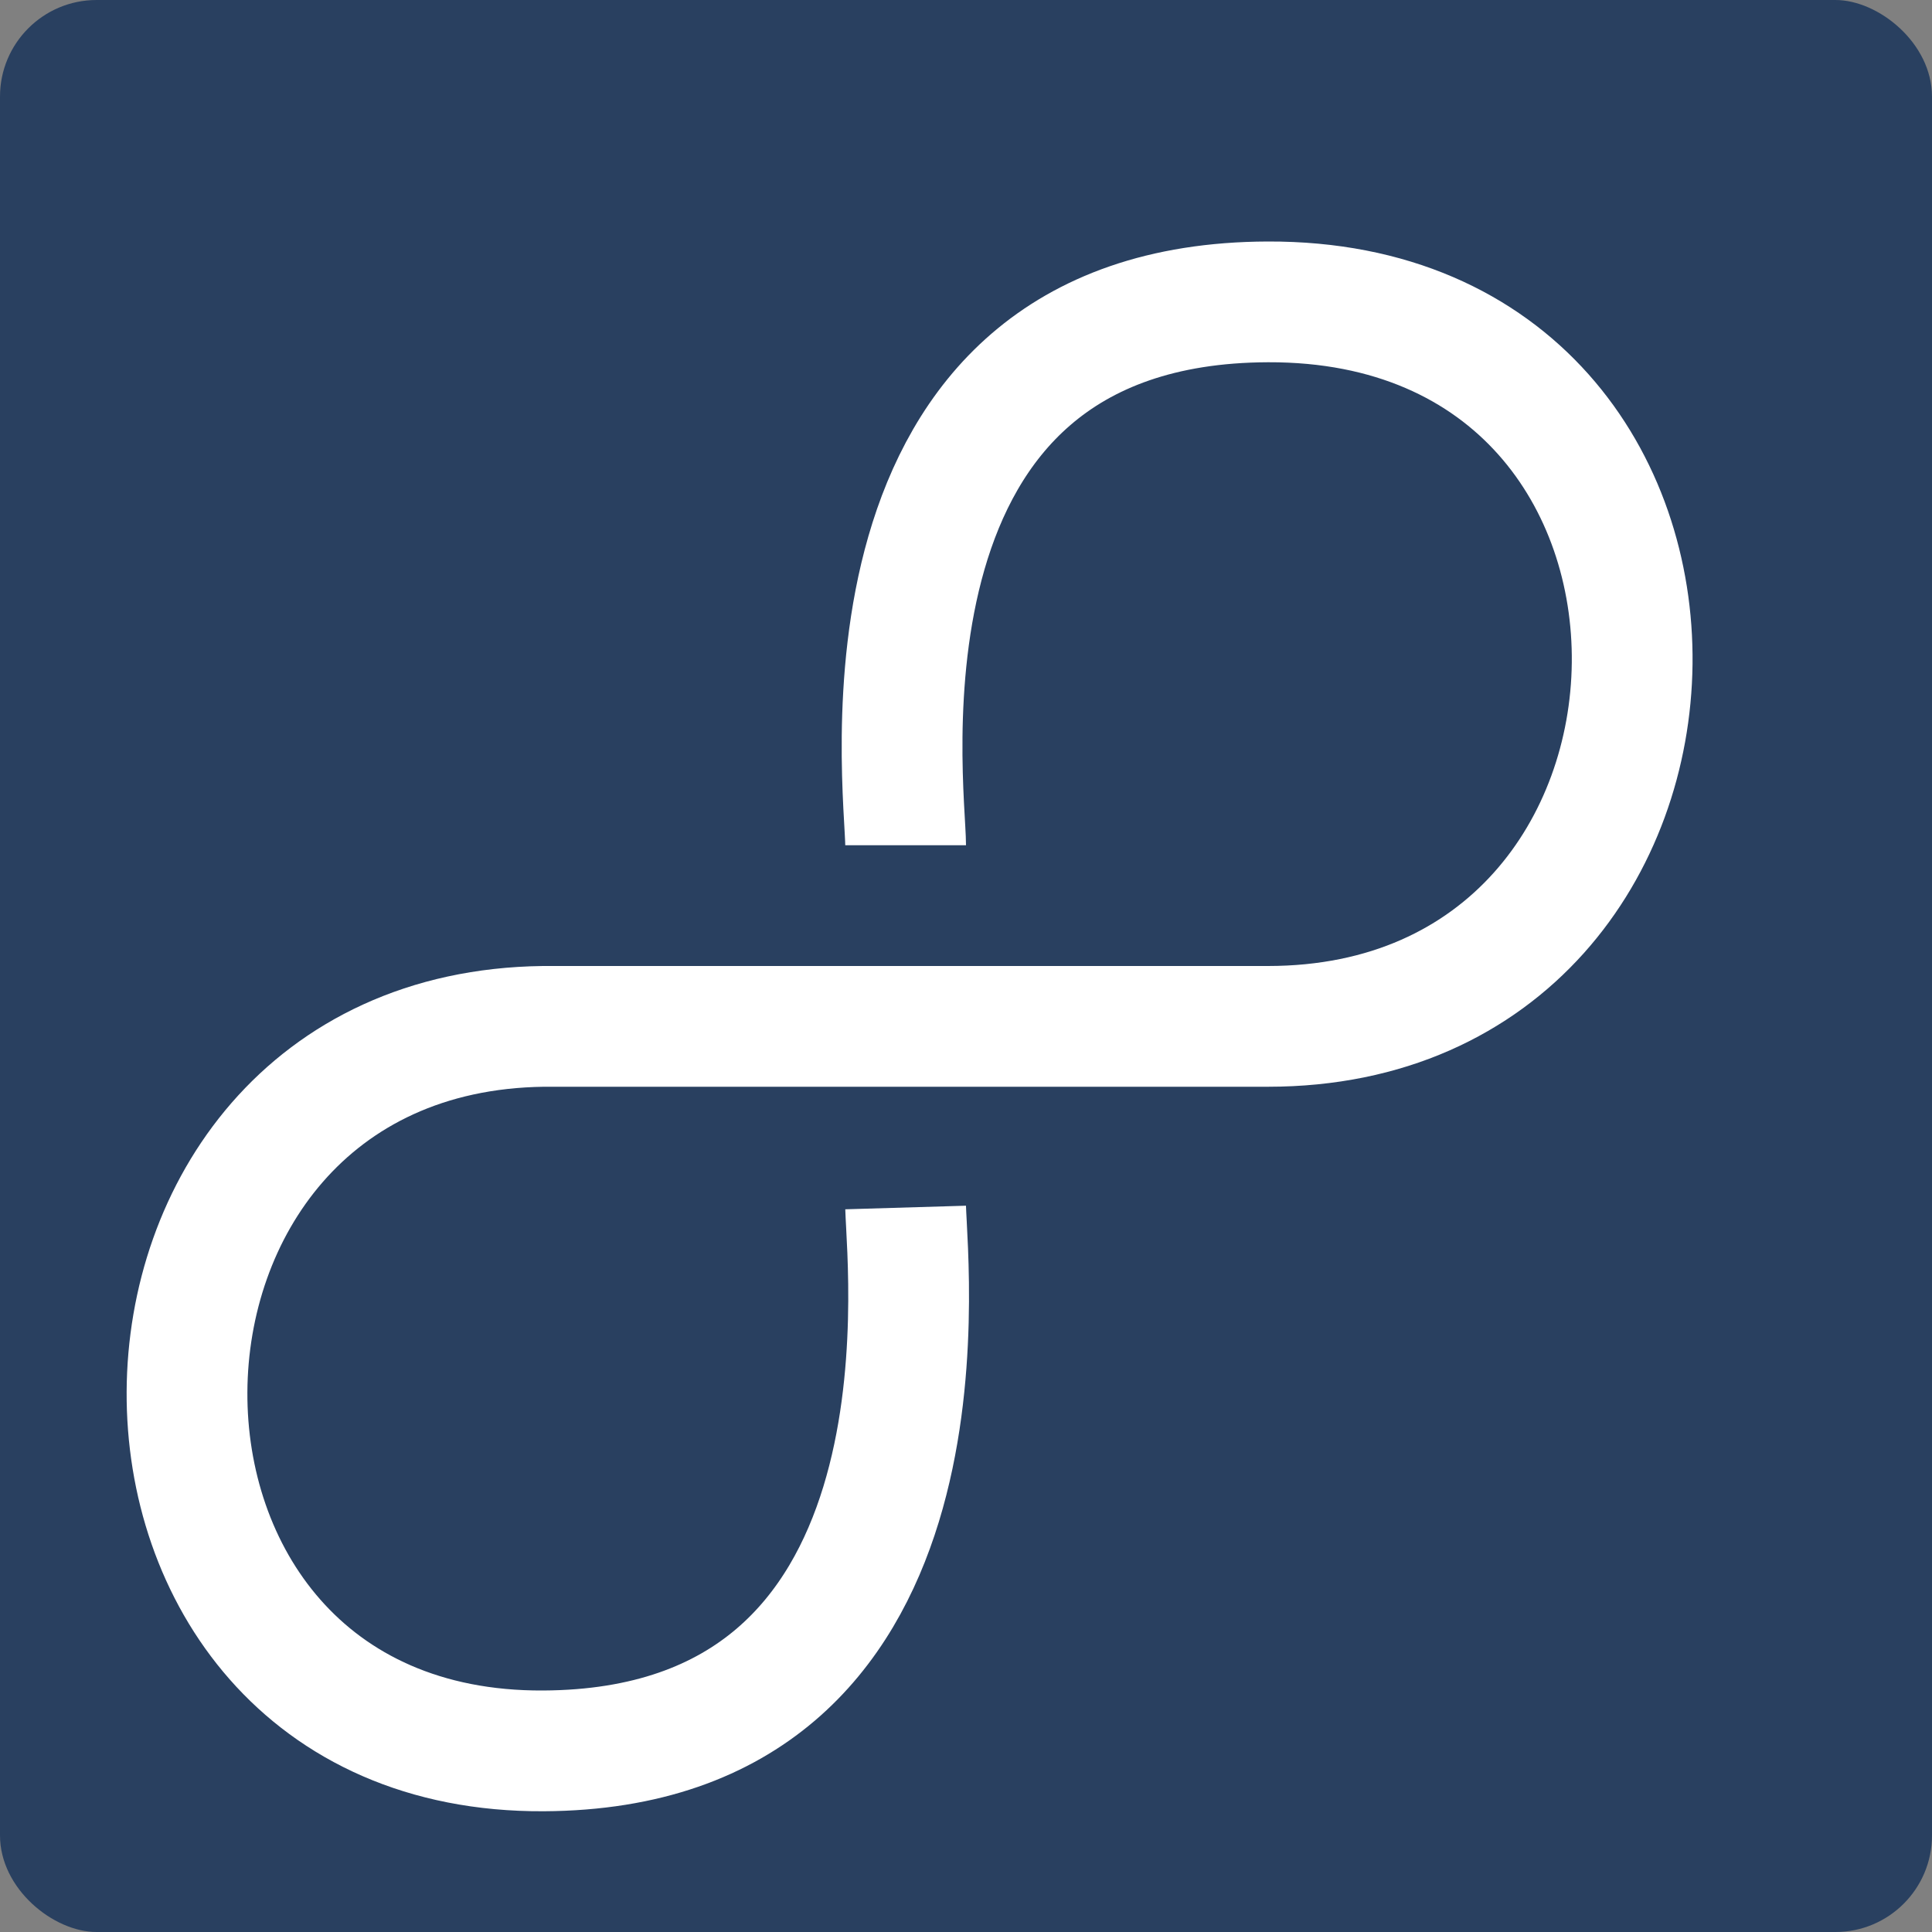 <?xml version="1.0" encoding="UTF-8" standalone="no"?>
<svg xmlns="http://www.w3.org/2000/svg" version="1" width="16" height="16">
 <rect width="100%" height="100%" fill="#808080" stroke="none"/>
 <rect style="fill:#294060;fill-opacity:1" x="-16" y="-16" width="16" height="16" transform="matrix(0,-1,-1,0,0,0)" rx=".8" ry=".8"/>
 <path d="m 7.5,7 c 0,-0.471 -0.54,-4.488 3,-4.5 4.09,-0.014 3.955,6 0,6 l -6,0 c -3.904,0.05 -3.966,6.02 0,6 3.441,-0.017 3.017,-3.929 3,-4.5" style="opacity:1;fill:none;fill-rule:evenodd;stroke:#ffffff;stroke-width:1;stroke-linecap:butt;stroke-linejoin:round;stroke-miterlimit:4;stroke-dasharray:none;stroke-opacity:1"/>
</svg>
